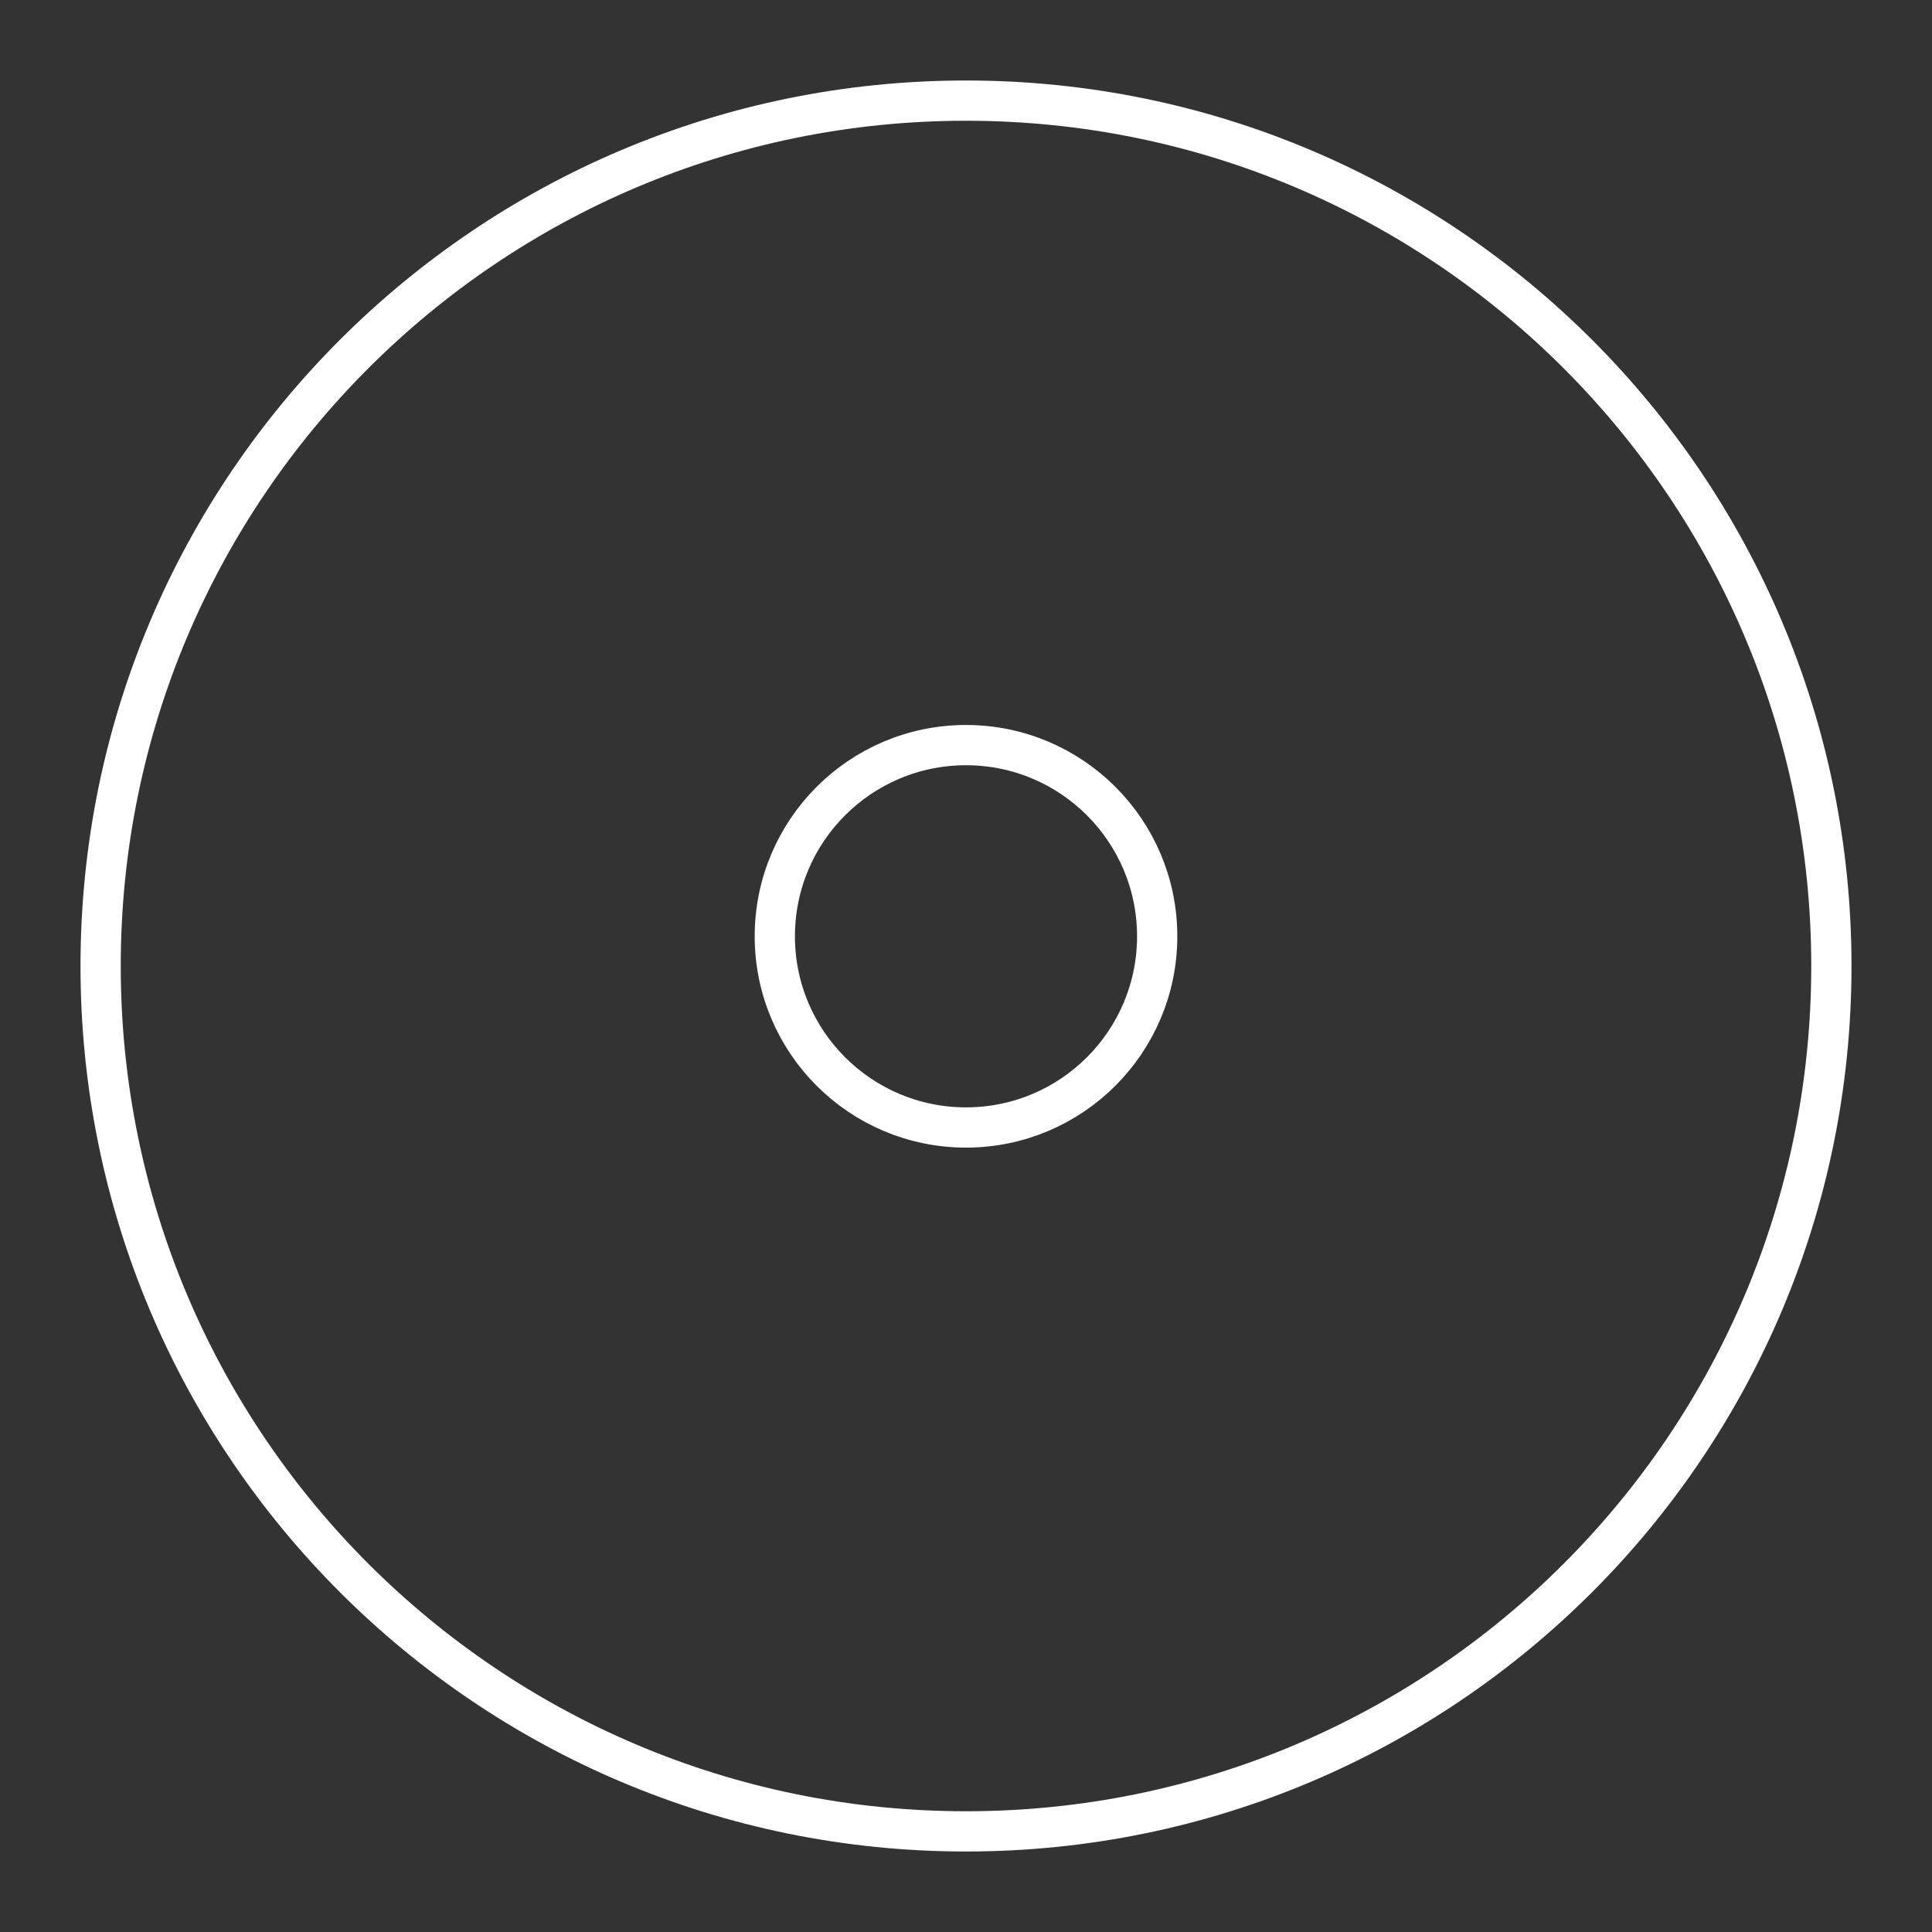 <?xml version="1.0" encoding="UTF-8"?><svg id="b" xmlns="http://www.w3.org/2000/svg" viewBox="0 0 48 48"><rect x="0" y="0" width="48" height="48" fill="#333333" stroke="none"/><defs><style>.d{fill:none;stroke:#fff;stroke-linecap:round;stroke-linejoin:round;}</style></defs><path id="c" class="d" d="m28.75,23.262c0,2.623-2.127,4.75-4.75,4.75s-4.75-2.127-4.75-4.75,2.127-4.75,4.75-4.75,4.75,2.127,4.75,4.75Zm16.75.738c0,11.874-9.626,21.5-21.5,21.5S2.5,35.874,2.5,24,12.126,2.5,24,2.5s21.5,9.626,21.5,21.5Z"/></svg>